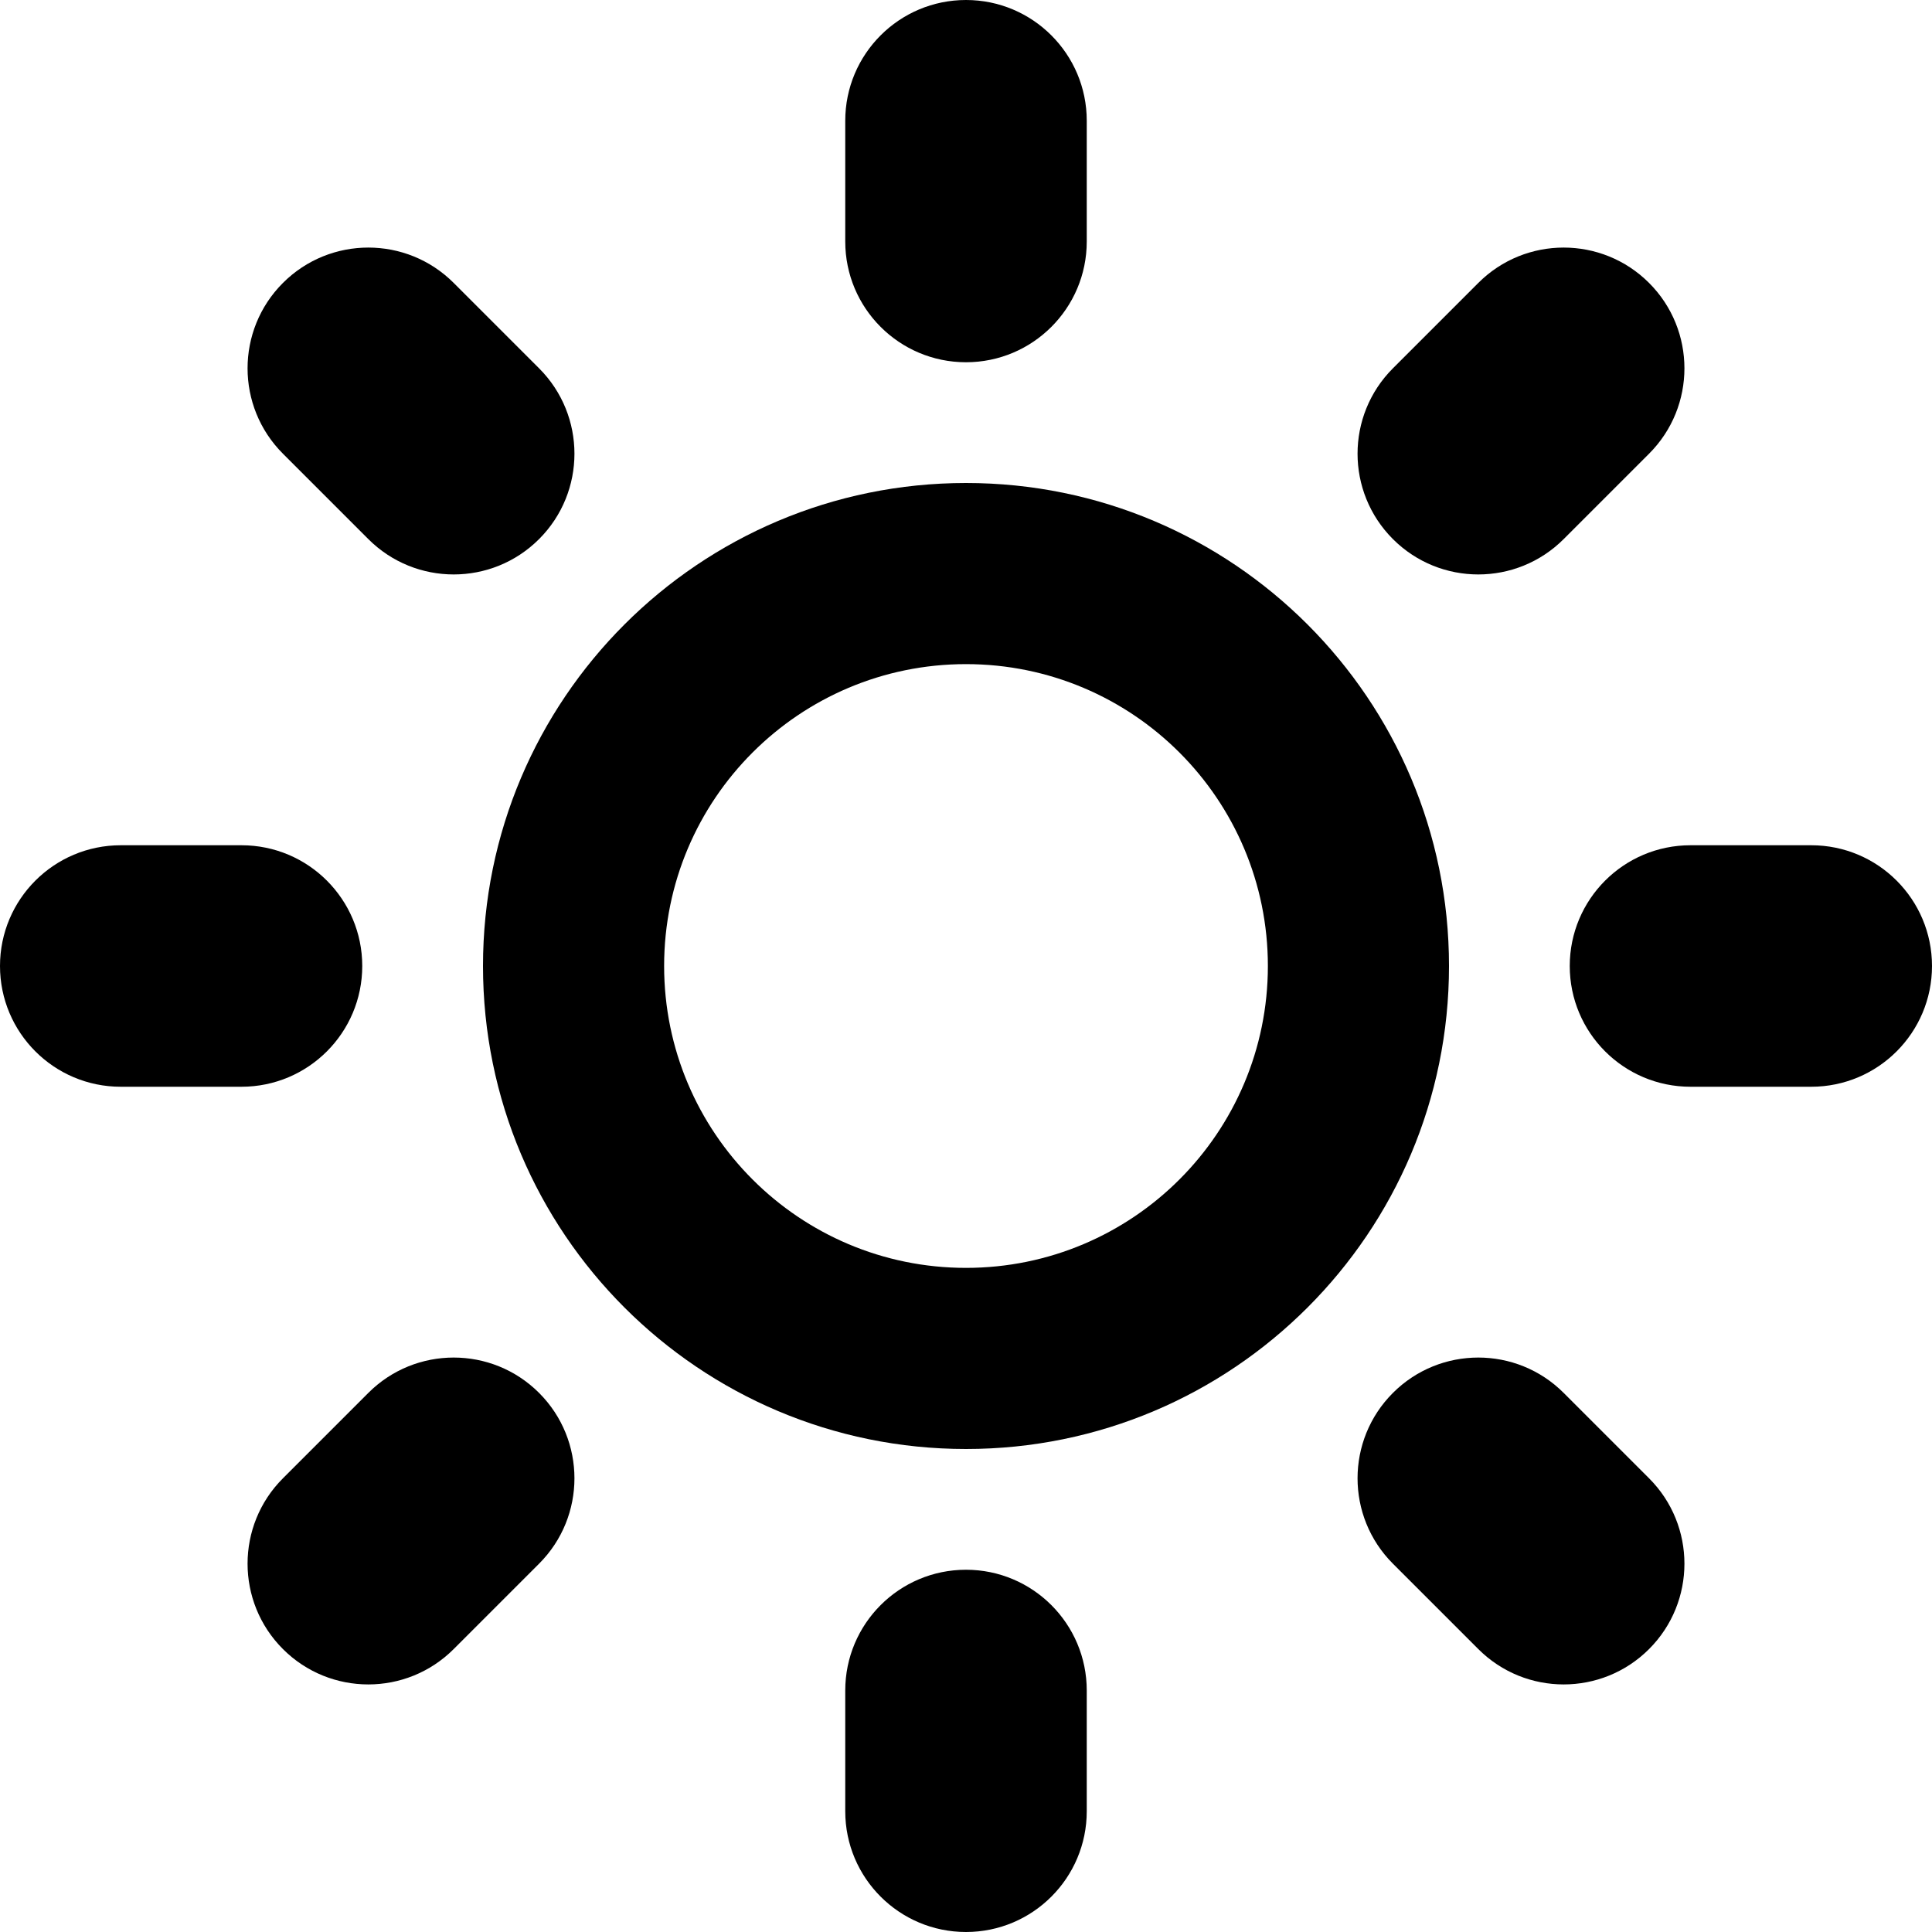 <!-- Generated by IcoMoon.io -->
<svg version="1.1" xmlns="http://www.w3.org/2000/svg" width="512" height="512" viewBox="0 0 512 512">
<title></title>
<g id="icomoon-ignore">
</g>
<path d="M256 416c17.673 0 32 14.327 32 32v32c0 17.673-14.327 32-32 32s-32-14.327-32-32v-32c0-17.673 14.327-32 32-32zM256 96c-17.673 0-32-14.327-32-32v-32c0-17.673 14.327-32 32-32s32 14.327 32 32v32c0 17.673-14.327 32-32 32zM480 224c17.673 0 32 14.327 32 32s-14.327 32-32 32h-32c-17.674 0-32-14.327-32-32s14.326-32 32-32h32zM96 256c0 17.673-14.327 32-32 32h-32c-17.673 0-32-14.327-32-32s14.327-32 32-32h32c17.673 0 32 14.327 32 32zM414.392 369.137l22.628 22.629c12.496 12.495 12.496 32.758 0 45.254-12.497 12.496-32.759 12.496-45.255 0l-22.628-22.628c-12.496-12.495-12.496-32.758 0-45.255 12.497-12.496 32.759-12.496 45.255 0zM97.608 142.863l-22.628-22.628c-12.497-12.497-12.497-32.758 0-45.255s32.758-12.497 45.255 0l22.628 22.628c12.497 12.497 12.497 32.758 0 45.255s-32.758 12.497-45.255 0zM414.392 142.863c-12.496 12.496-32.758 12.496-45.255 0-12.496-12.497-12.496-32.758 0-45.255l22.628-22.627c12.496-12.497 32.758-12.497 45.255 0 12.496 12.497 12.496 32.758 0 45.255l-22.628 22.627zM97.608 369.137c12.496-12.496 32.759-12.496 45.254 0 12.497 12.497 12.497 32.76 0 45.255l-22.627 22.628c-12.497 12.496-32.758 12.496-45.255 0s-12.497-32.759 0-45.254l22.628-22.629z"></path>
<path d="M256 128c-70.692 0-128 57.308-128 128s57.308 128 128 128c70.691 0 128-57.309 128-128s-57.308-128-128-128zM256 336c-44.183 0-80-35.817-80-80s35.817-80 80-80 80 35.817 80 80-35.817 80-80 80z"></path>
</svg>
